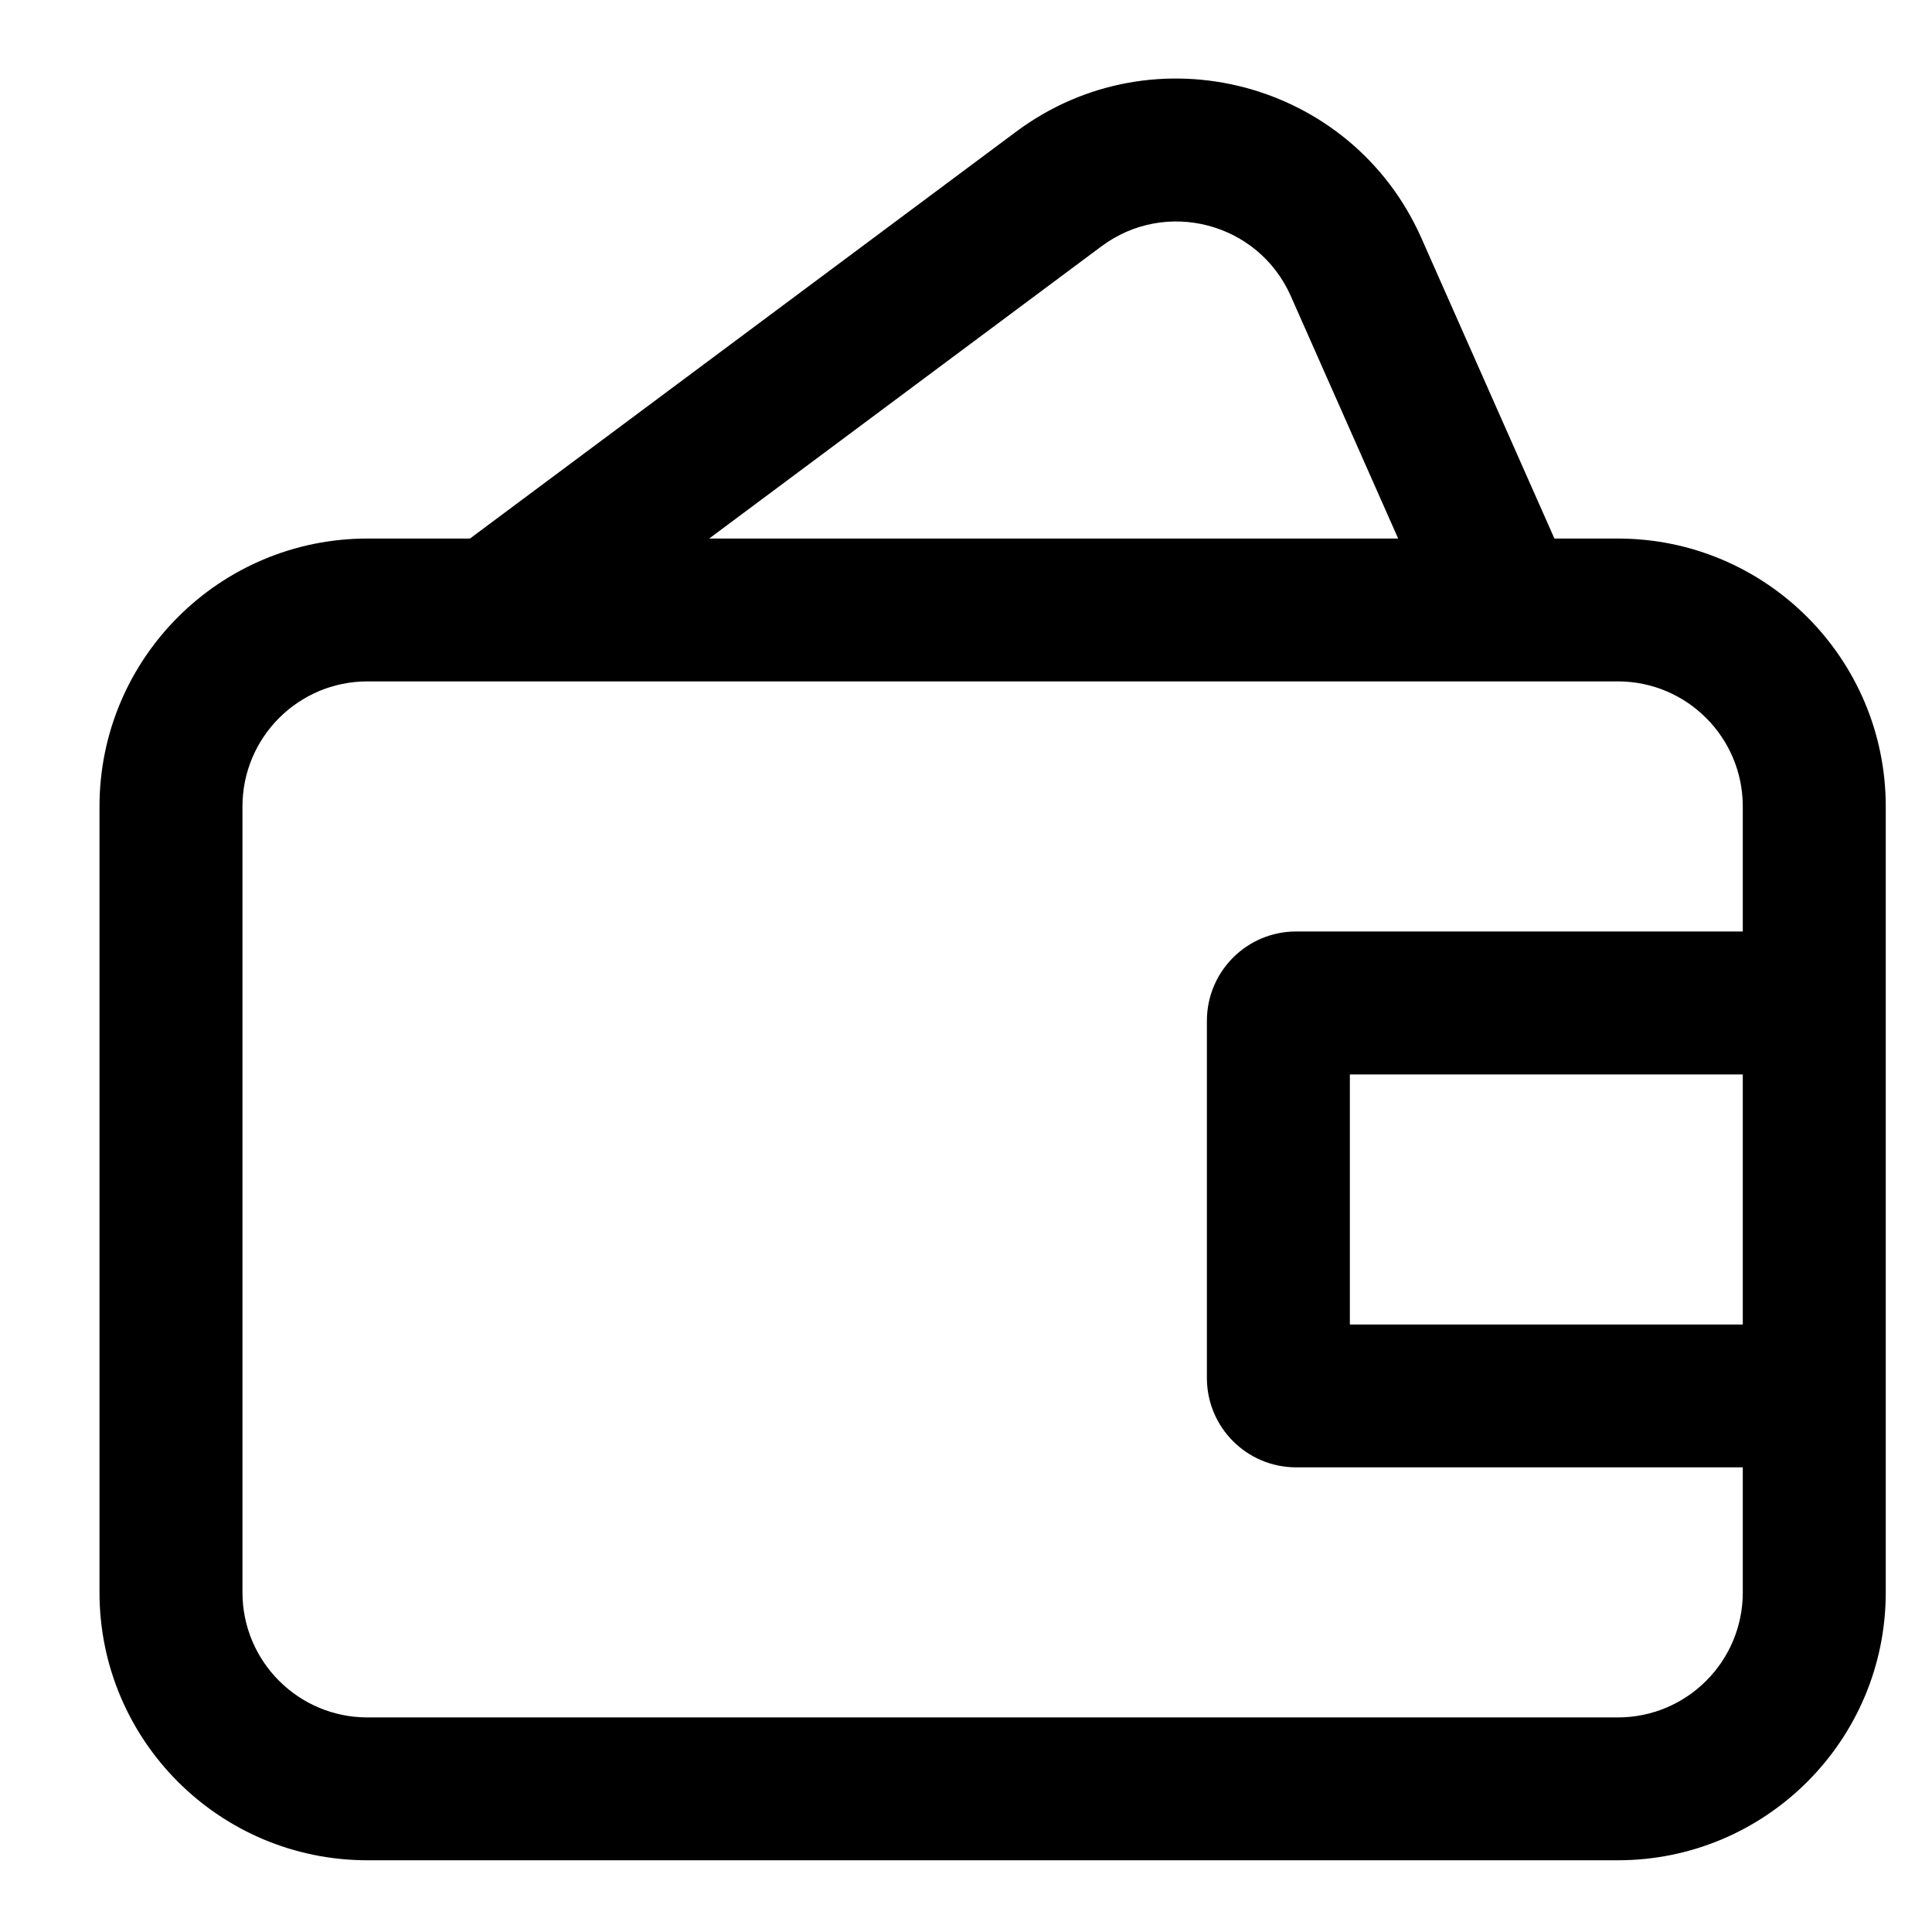 <svg viewBox="0 0 16 16" fill="none" xmlns="http://www.w3.org/2000/svg">
<path fill-rule="evenodd" clip-rule="evenodd" d="M3.892 4.46L8.416 1.09C9.558 0.24 11.194 0.67 11.771 1.971L12.873 4.46H13.398C14.623 4.46 15.617 5.454 15.617 6.679V13.188C15.617 14.413 14.623 15.406 13.398 15.406H3.043C1.818 15.406 0.824 14.413 0.824 13.188V6.679C0.824 5.454 1.818 4.46 3.043 4.46L3.892 4.46ZM10.689 2.45L11.579 4.46H5.873L9.123 2.039C9.656 1.643 10.419 1.843 10.689 2.45H10.689ZM3.043 14.223H13.398C13.97 14.223 14.433 13.759 14.433 13.188V12.152H10.735C10.326 12.152 9.995 11.821 9.995 11.412V8.454C9.995 8.045 10.326 7.714 10.735 7.714H14.433V6.679C14.433 6.107 13.97 5.643 13.398 5.643H3.043C2.471 5.643 2.008 6.107 2.008 6.679V13.188C2.008 13.759 2.471 14.223 3.043 14.223V14.223ZM14.433 8.898V10.969H11.179V8.898H14.433Z" fill="currentColor"/>
</svg>
